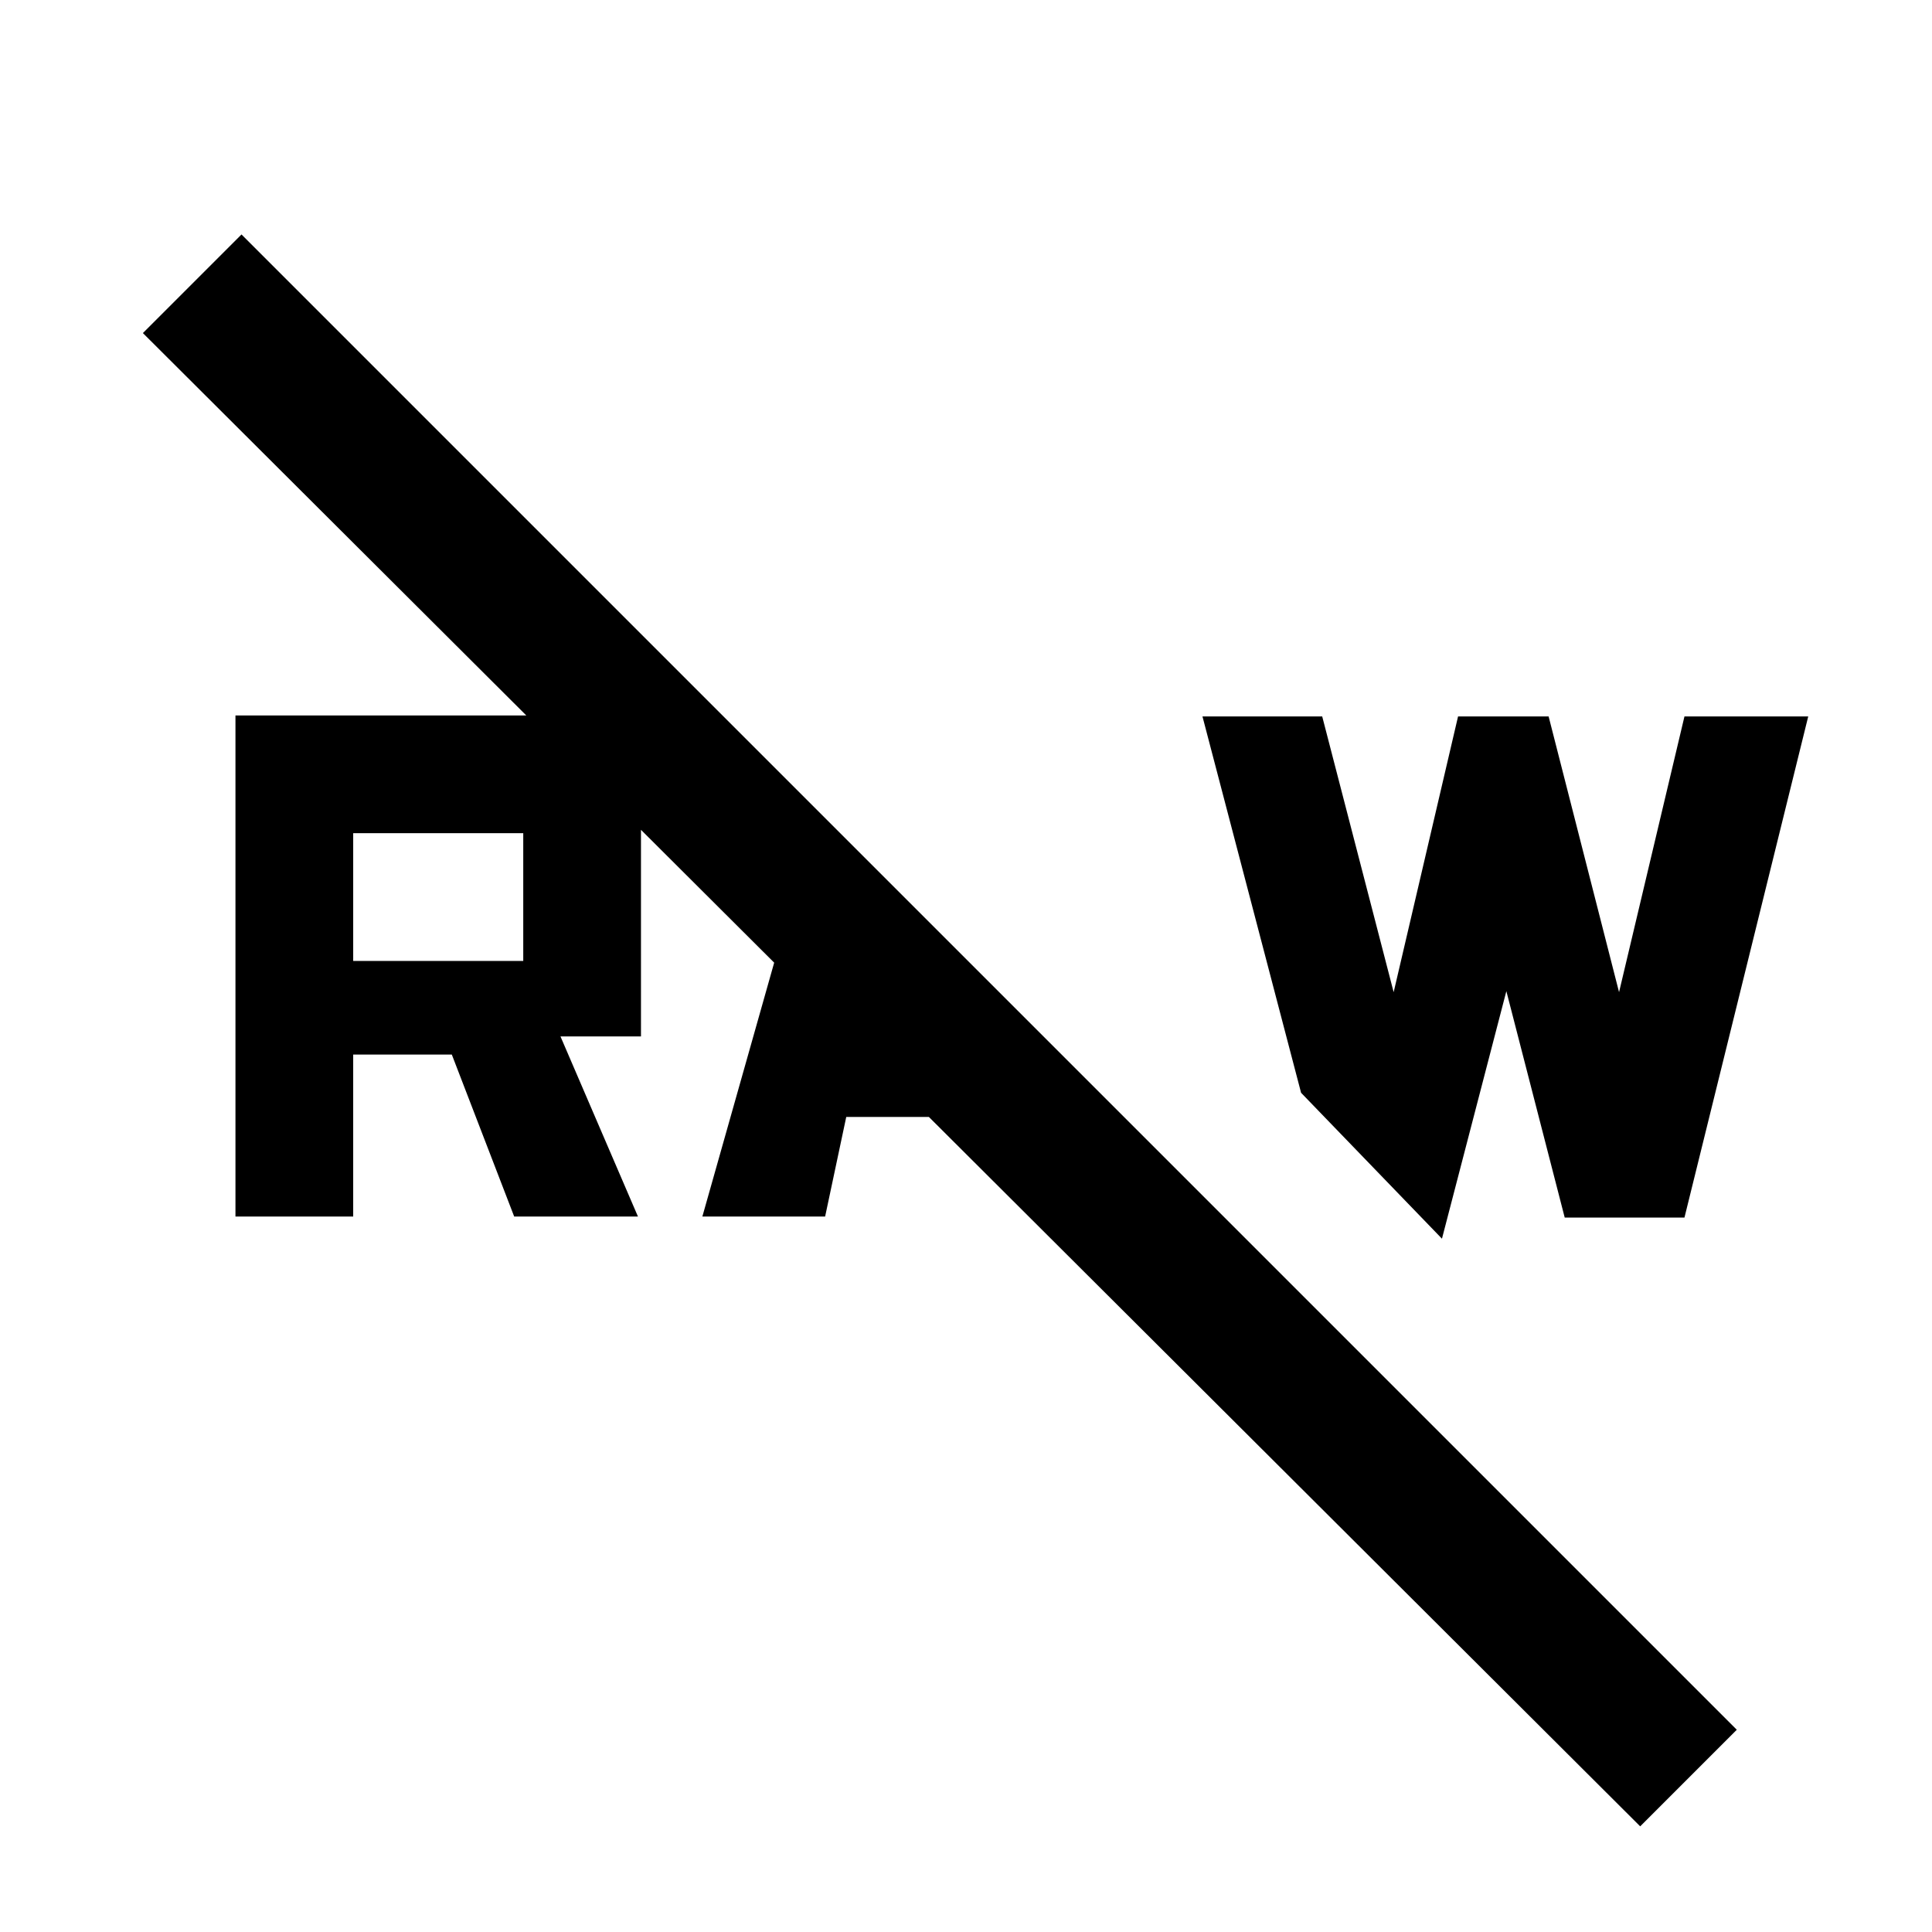 <svg xmlns="http://www.w3.org/2000/svg" height="48" viewBox="0 -960 960 960" width="48"><path d="m815-52.5-744-742 49-49 743 743-48 48ZM777.5-355l-29-112.5-32 123-70-72.5-49-187H657l35.5 137 32-137h45l35 137L837-604h61.5L837-355h-59.5Zm-428.5-.5 49.5-175 45 45-9 34h43L524-405H420.5L410-355.5h-61Zm-232 0v-249h201.5V-445h-40l38.5 89.5h-61.5l-31-80.5h-49v80.5H117Zm58.5-127H260V-546h-84.5v63.5Z"/></svg>